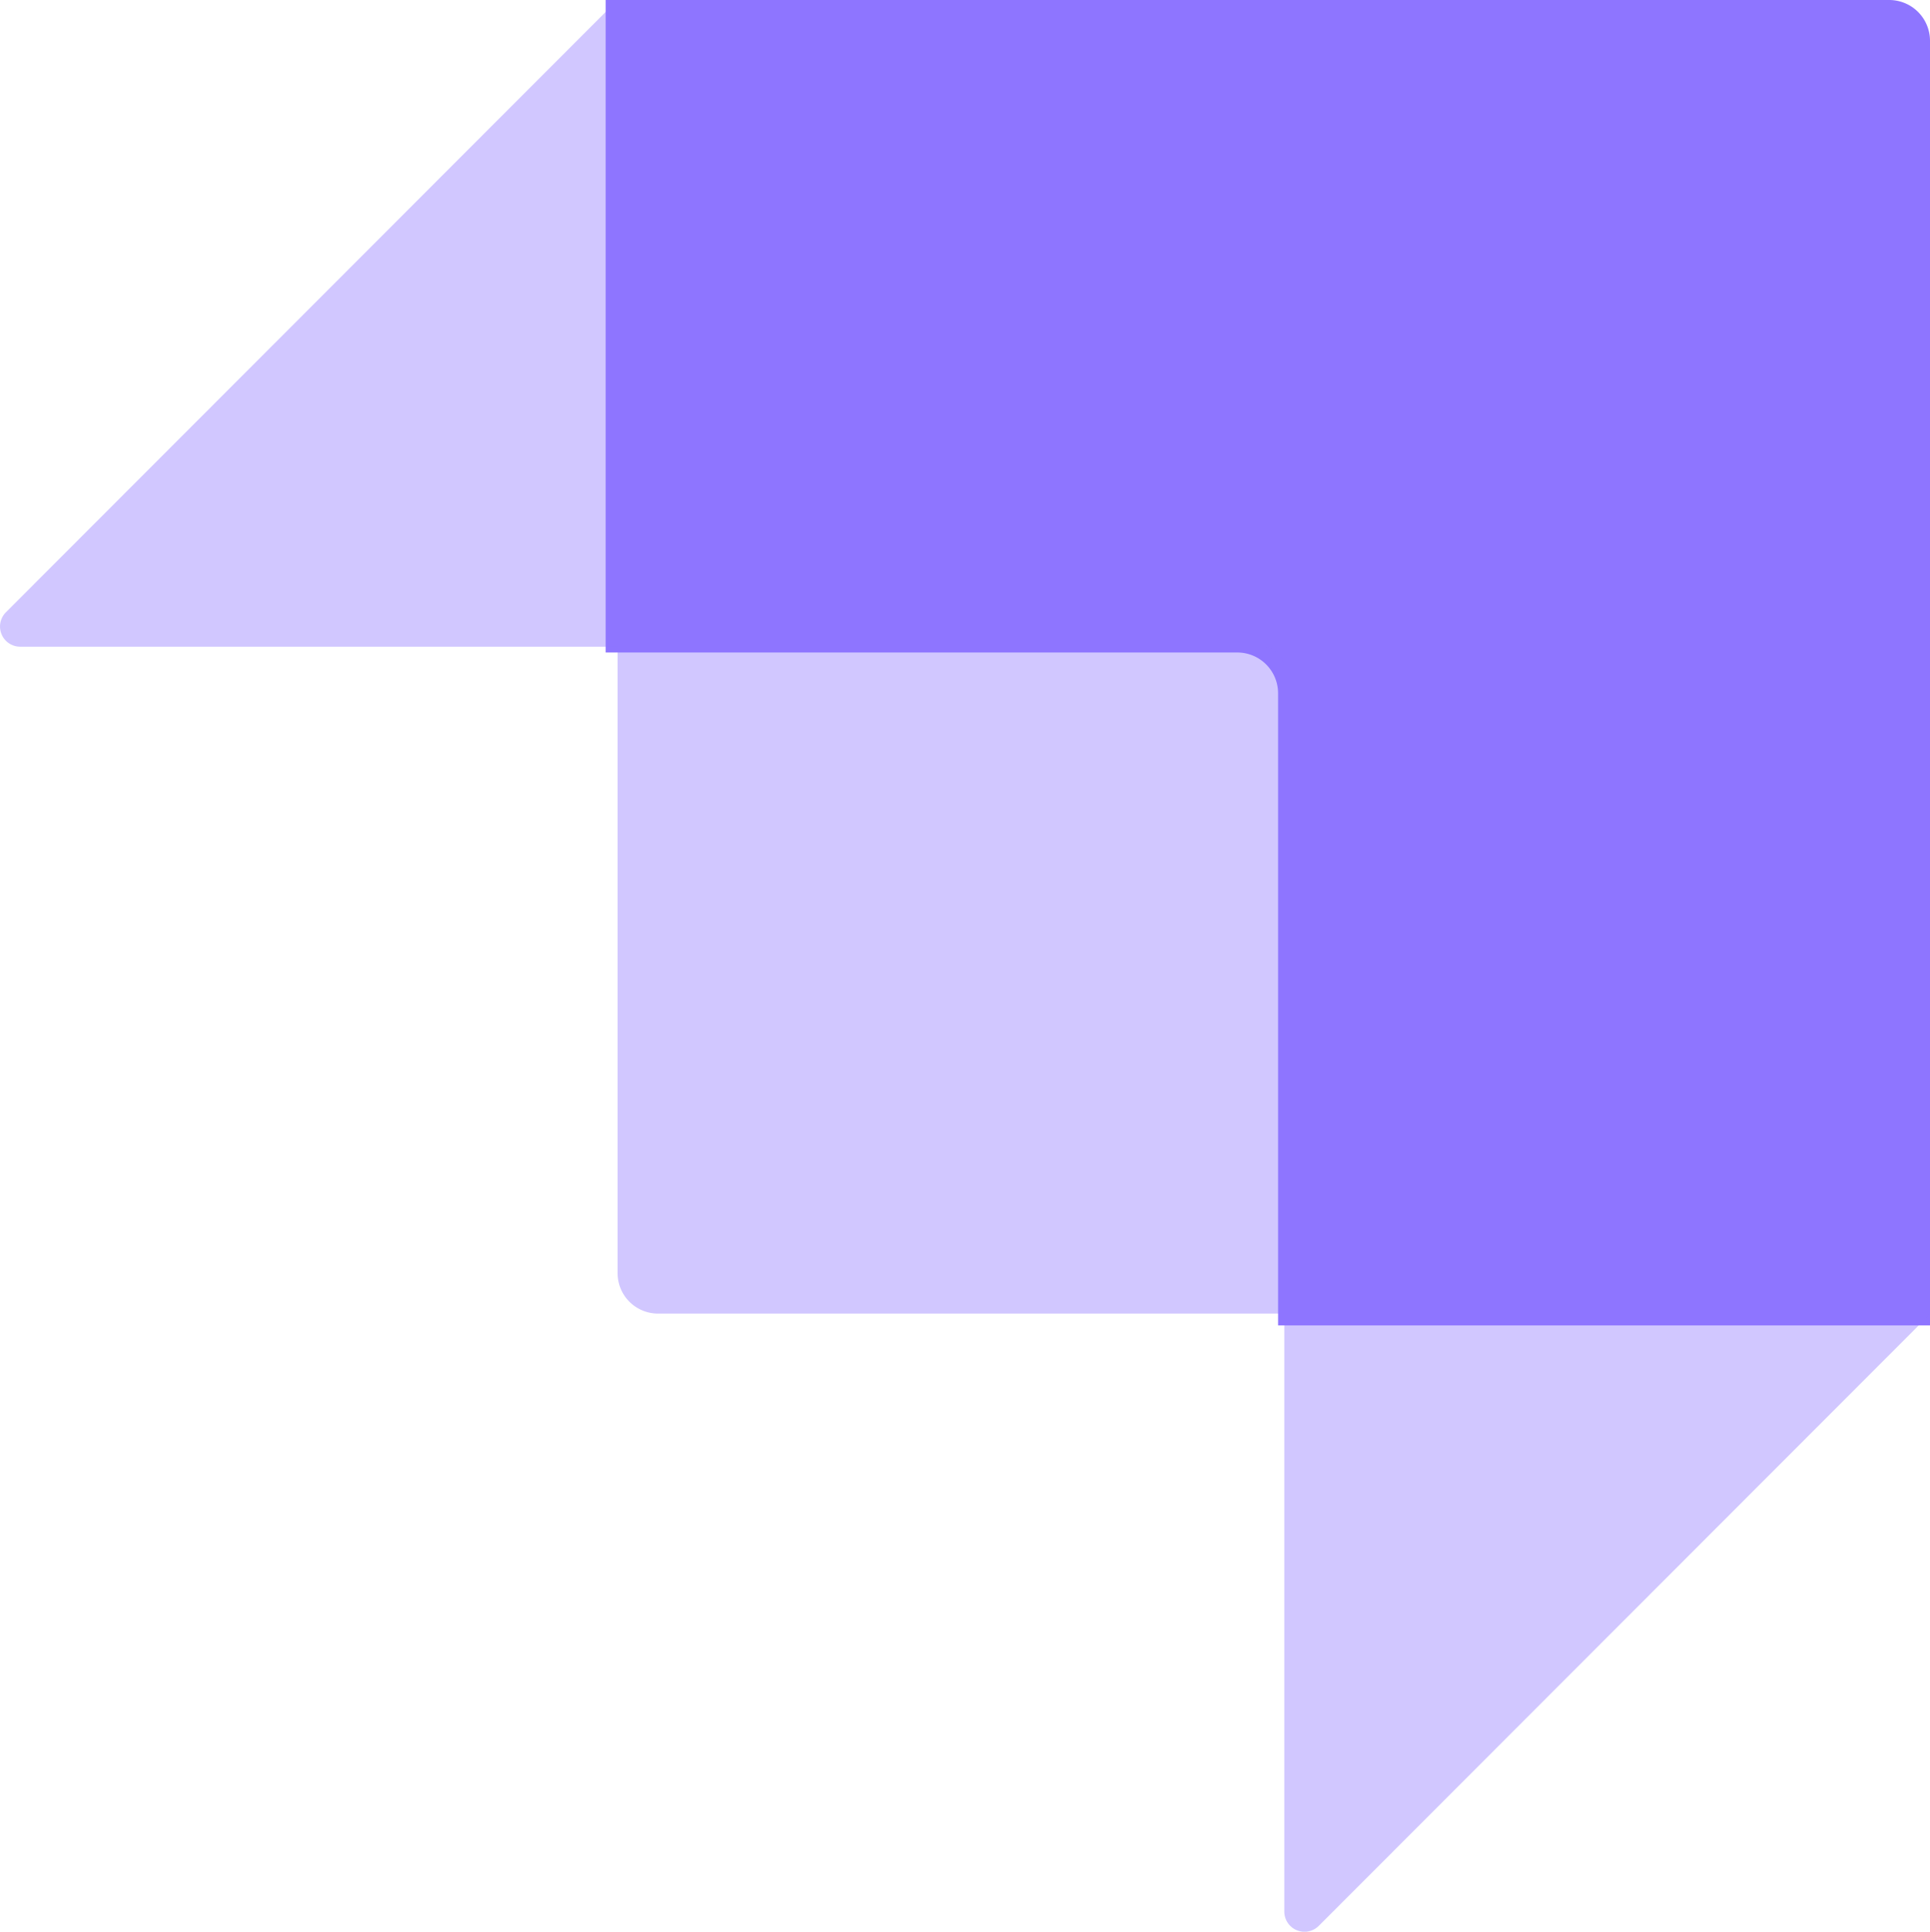 <svg xmlns="http://www.w3.org/2000/svg" width="22" height="22.023" viewBox="0 0 22 22.023">
  <g id="strapi-2" transform="translate(-0.585 -0.76)">
    <path id="Path_2133" data-name="Path 2133" d="M85.841,15.871V8.664a.465.465,0,0,0-.465-.465h-7.2V.76H92.807a.465.465,0,0,1,.465.465V15.871Z" transform="translate(-70.687)" fill="#8e75ff" fill-rule="evenodd"/>
    <path id="Path_2134" data-name="Path 2134" d="M7.625.76V8.133H.816A.23.23,0,0,1,.653,7.74Zm7.6,21.793V15.737h7.365l-6.972,6.979a.23.23,0,0,1-.393-.163Zm-7.6-14.42H14.99a.23.23,0,0,1,.23.23v7.373H8.086a.461.461,0,0,1-.461-.461Z" transform="translate(0 0)" fill="#8e75ff" fill-rule="evenodd" opacity="0.405"/>
  </g>
</svg>
